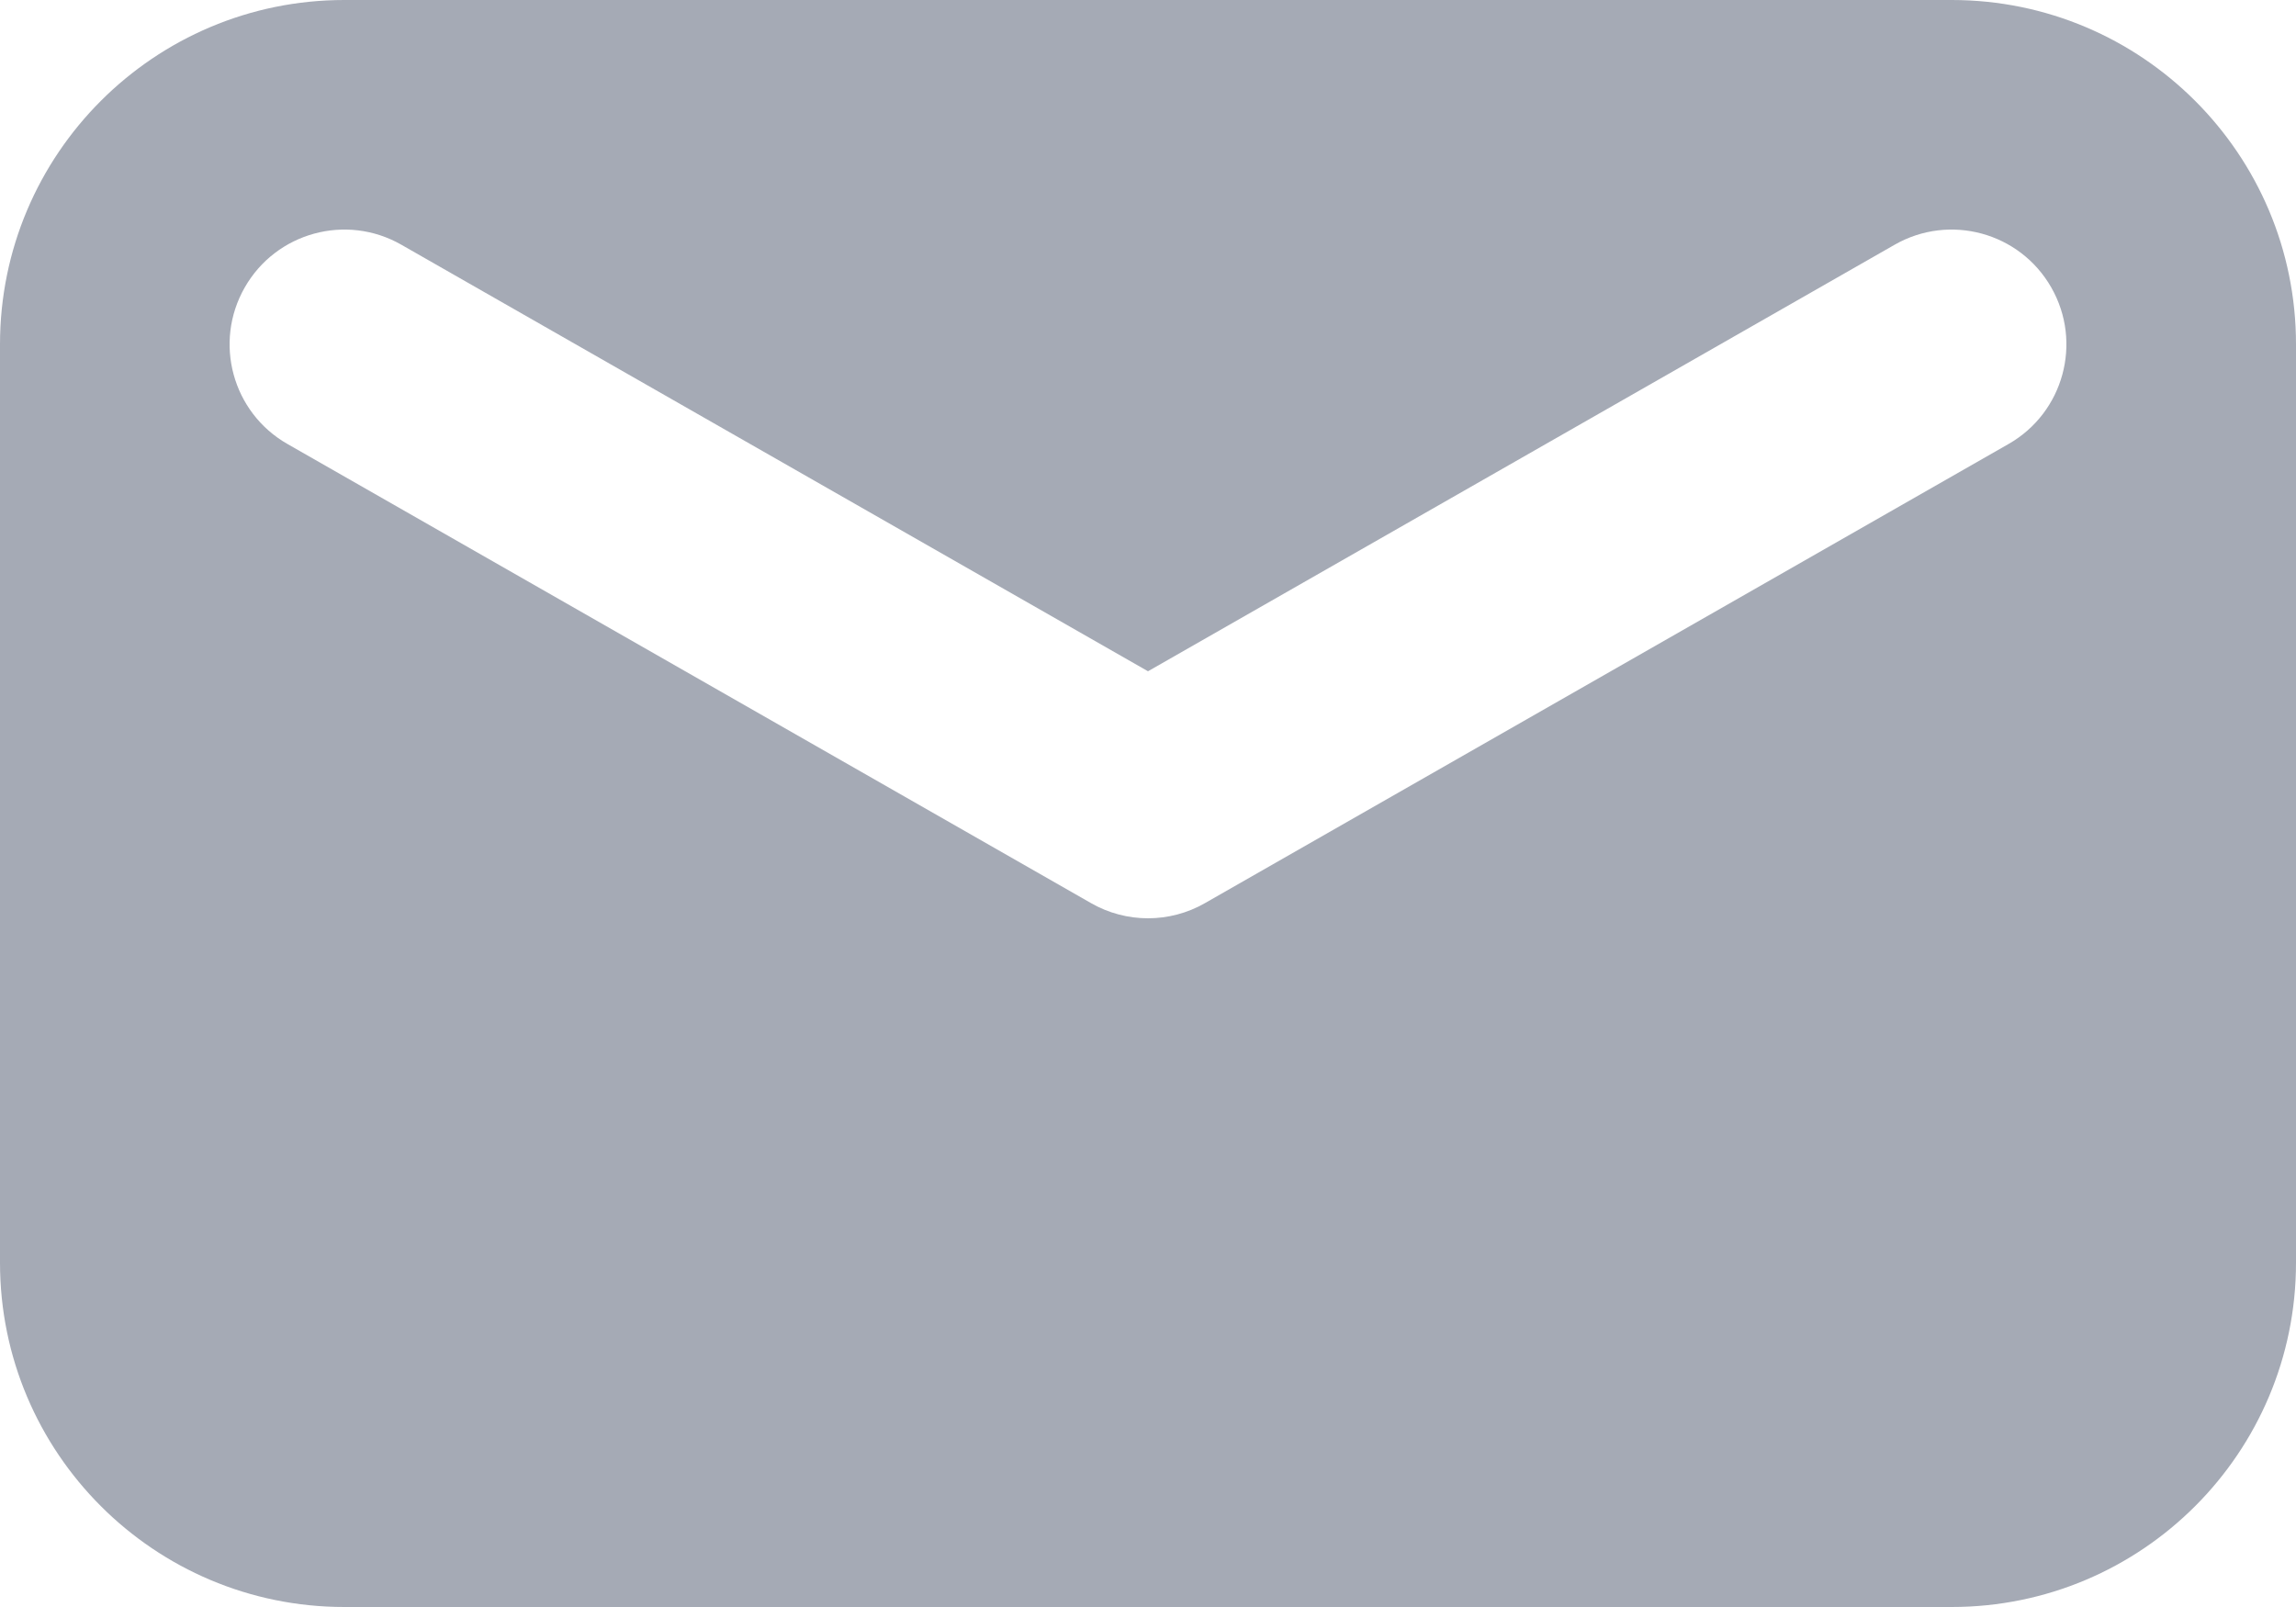 <svg width="20" height="14" viewBox="0 0 20 14" fill="none" xmlns="http://www.w3.org/2000/svg">
<path fill-rule="evenodd" clip-rule="evenodd" d="M3 0C1.343 0 0 1.343 0 3V11C0 12.657 1.343 14 3 14H17C18.657 14 20 12.657 20 11V3C20 1.343 18.657 0 17 0H3ZM3.496 2.132C3.017 1.858 2.406 2.024 2.132 2.504C1.858 2.983 2.024 3.594 2.504 3.868L9.504 7.868C9.811 8.044 10.189 8.044 10.496 7.868L17.496 3.868C17.976 3.594 18.142 2.983 17.868 2.504C17.594 2.024 16.983 1.858 16.504 2.132L10 5.848L3.496 2.132Z" fill="#A5AAB5"/>
</svg>
